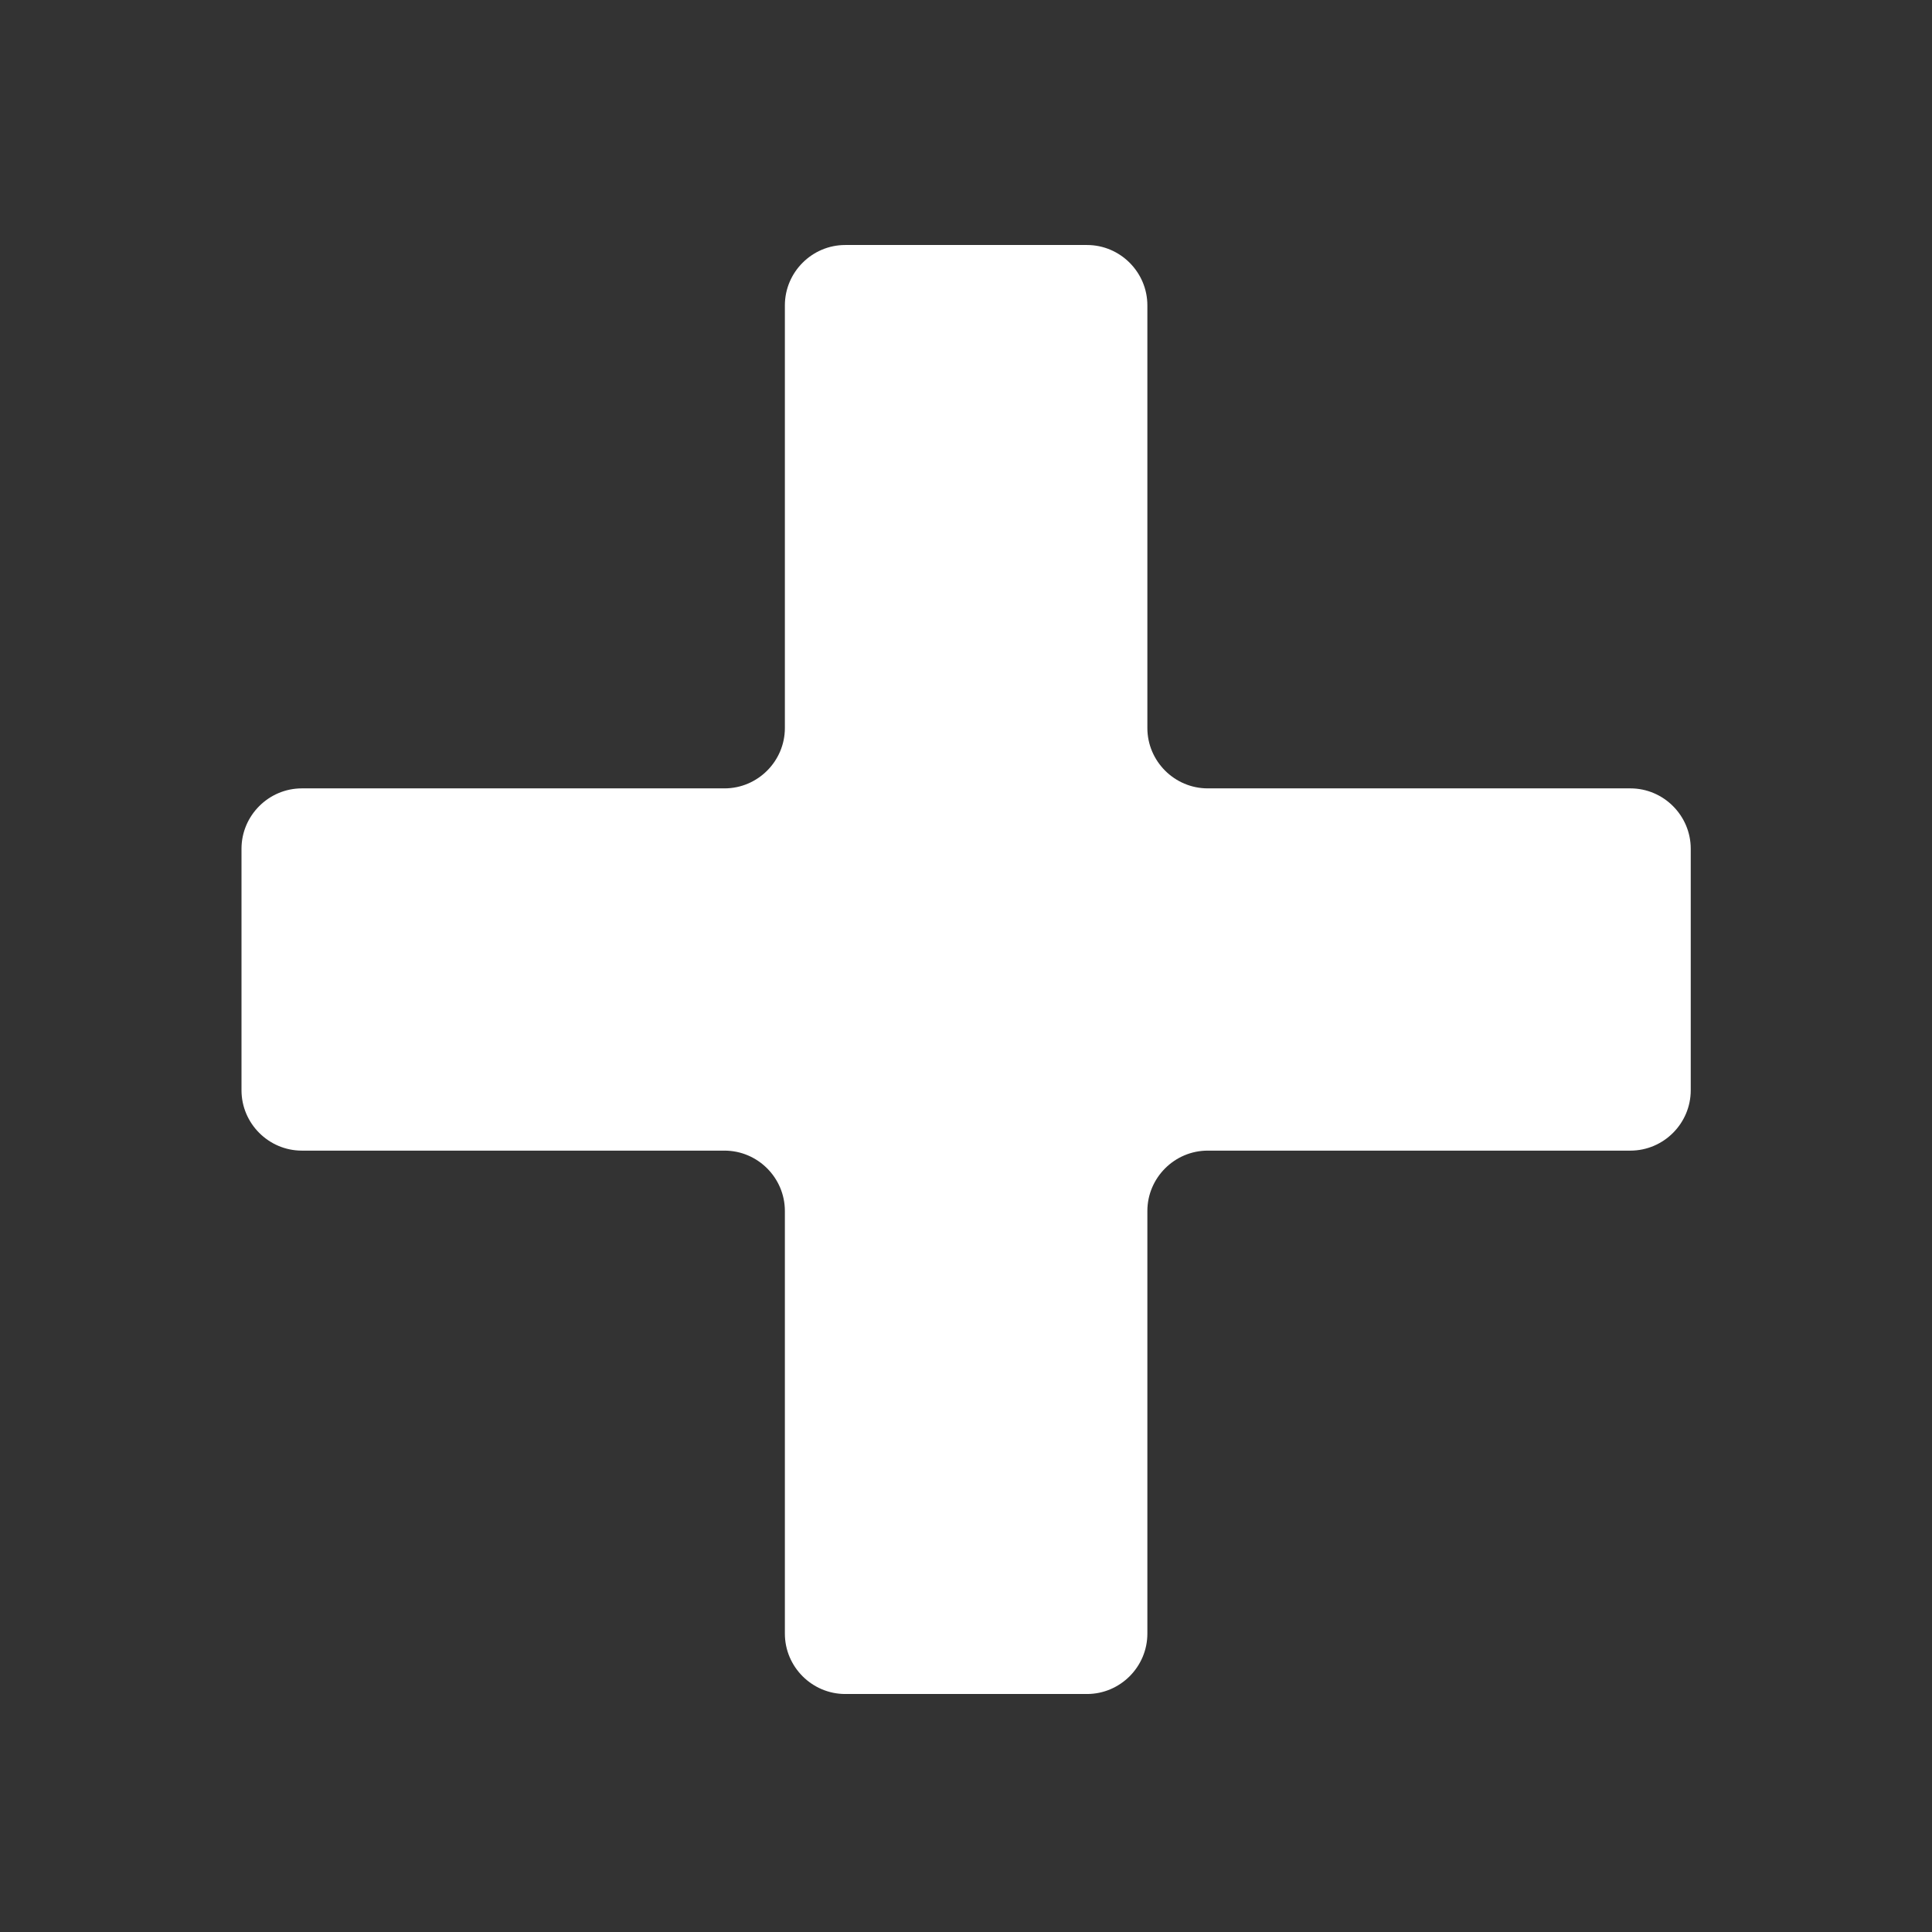 <?xml version="1.0" encoding="utf-8"?>
<!-- Generated by IcoMoon.io -->
<!DOCTYPE svg PUBLIC "-//W3C//DTD SVG 1.1//EN" "http://www.w3.org/Graphics/SVG/1.1/DTD/svg11.dtd">
<svg version="1.1" xmlns="http://www.w3.org/2000/svg" xmlns:xlink="http://www.w3.org/1999/xlink" width="16" height="16" viewBox="0 0 16 16">
	<rect x="0" y="0" width="16" height="16" fill="#333333" stroke="none"/>
	<path d="M9.502 2.529c0-0.275-0.225-0.5-0.5-0.5h-2.002c-0.275 0-0.5 0.225-0.5 0.5v3.5c0 0.275-0.225 0.5-0.5 0.5h-3.5c-0.275 0-0.5 0.225-0.5 0.5v2c0 0.275 0.225 0.5 0.5 0.5h3.5c0.275 0 0.5 0.225 0.5 0.5v3.5c0 0.275 0.225 0.5 0.5 0.5h2.002c0.275 0 0.5-0.225 0.5-0.5v-3.5c0-0.275 0.225-0.5 0.5-0.5h3.5c0.275 0 0.5-0.225 0.5-0.5v-2c0-0.275-0.225-0.5-0.5-0.5h-3.5c-0.275 0-0.5-0.225-0.5-0.5v-3.5z" fill="#ffffff" />
</svg>
